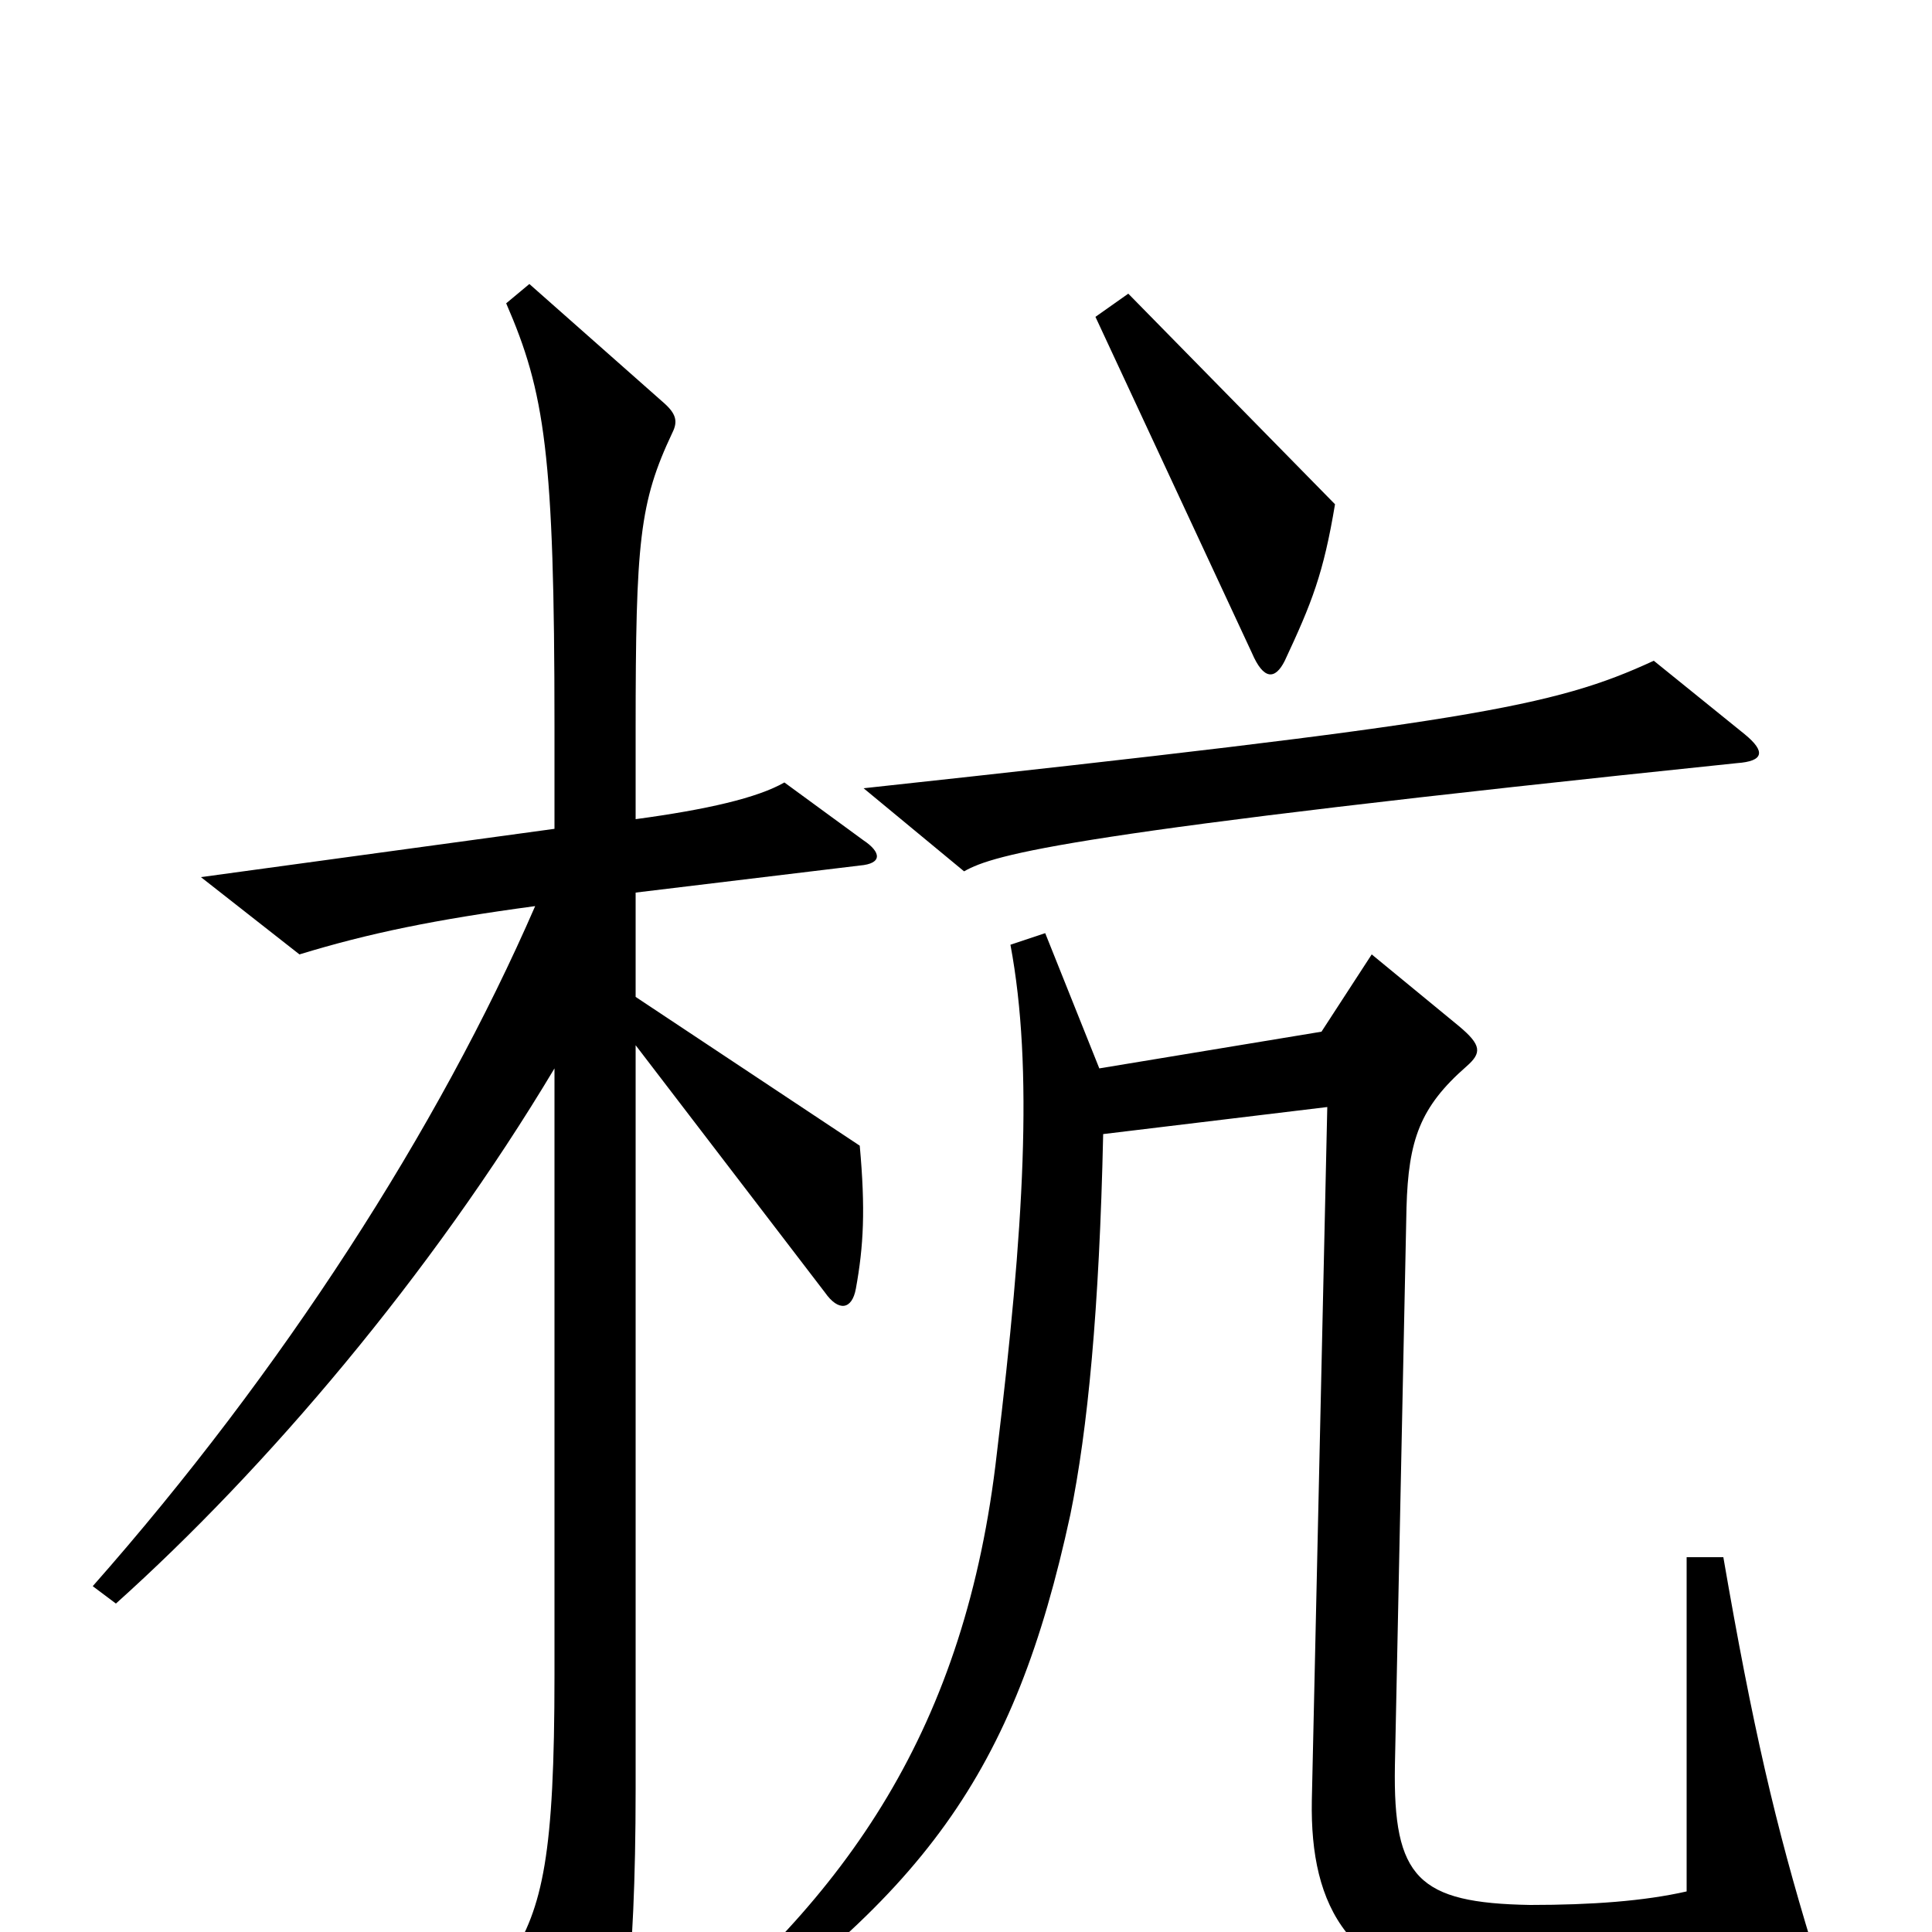 <svg xmlns="http://www.w3.org/2000/svg" viewBox="0 -1000 1000 1000">
	<path fill="#000000" d="M691 -739L584 -848L567 -836L648 -662C654 -648 660 -648 665 -658C679 -688 685 -703 691 -739ZM903 -620L856 -658C804 -634 761 -626 447 -592L499 -549C515 -558 552 -569 899 -605C913 -606 914 -611 903 -620ZM447 -565L406 -595C392 -587 366 -581 329 -576V-622C329 -720 331 -740 348 -776C351 -782 350 -786 343 -792L274 -853L262 -843C282 -797 287 -765 287 -624V-571L104 -546L155 -506C191 -517 225 -524 277 -531C227 -416 146 -290 48 -179L60 -170C138 -240 223 -340 287 -447V-133C287 -40 281 -13 264 14L299 90C305 101 309 101 313 90C322 65 329 22 329 -74V-459L427 -331C434 -321 441 -322 443 -333C447 -355 448 -374 445 -407L329 -484V-538L445 -552C457 -553 456 -559 447 -565ZM938 7C919 -55 907 -107 892 -194H873V-21C851 -16 824 -14 792 -14C734 -15 721 -28 722 -86L728 -375C729 -410 735 -427 759 -448C767 -455 767 -459 755 -469L710 -506L684 -466L569 -447L541 -517L523 -511C535 -447 530 -364 516 -248C500 -106 439 -18 341 60L349 70C479 -18 525 -82 554 -216C563 -260 569 -322 571 -413L687 -427L679 -68C678 -13 698 26 769 32C826 37 879 37 926 28C939 26 942 22 938 7Z"/>
</svg>